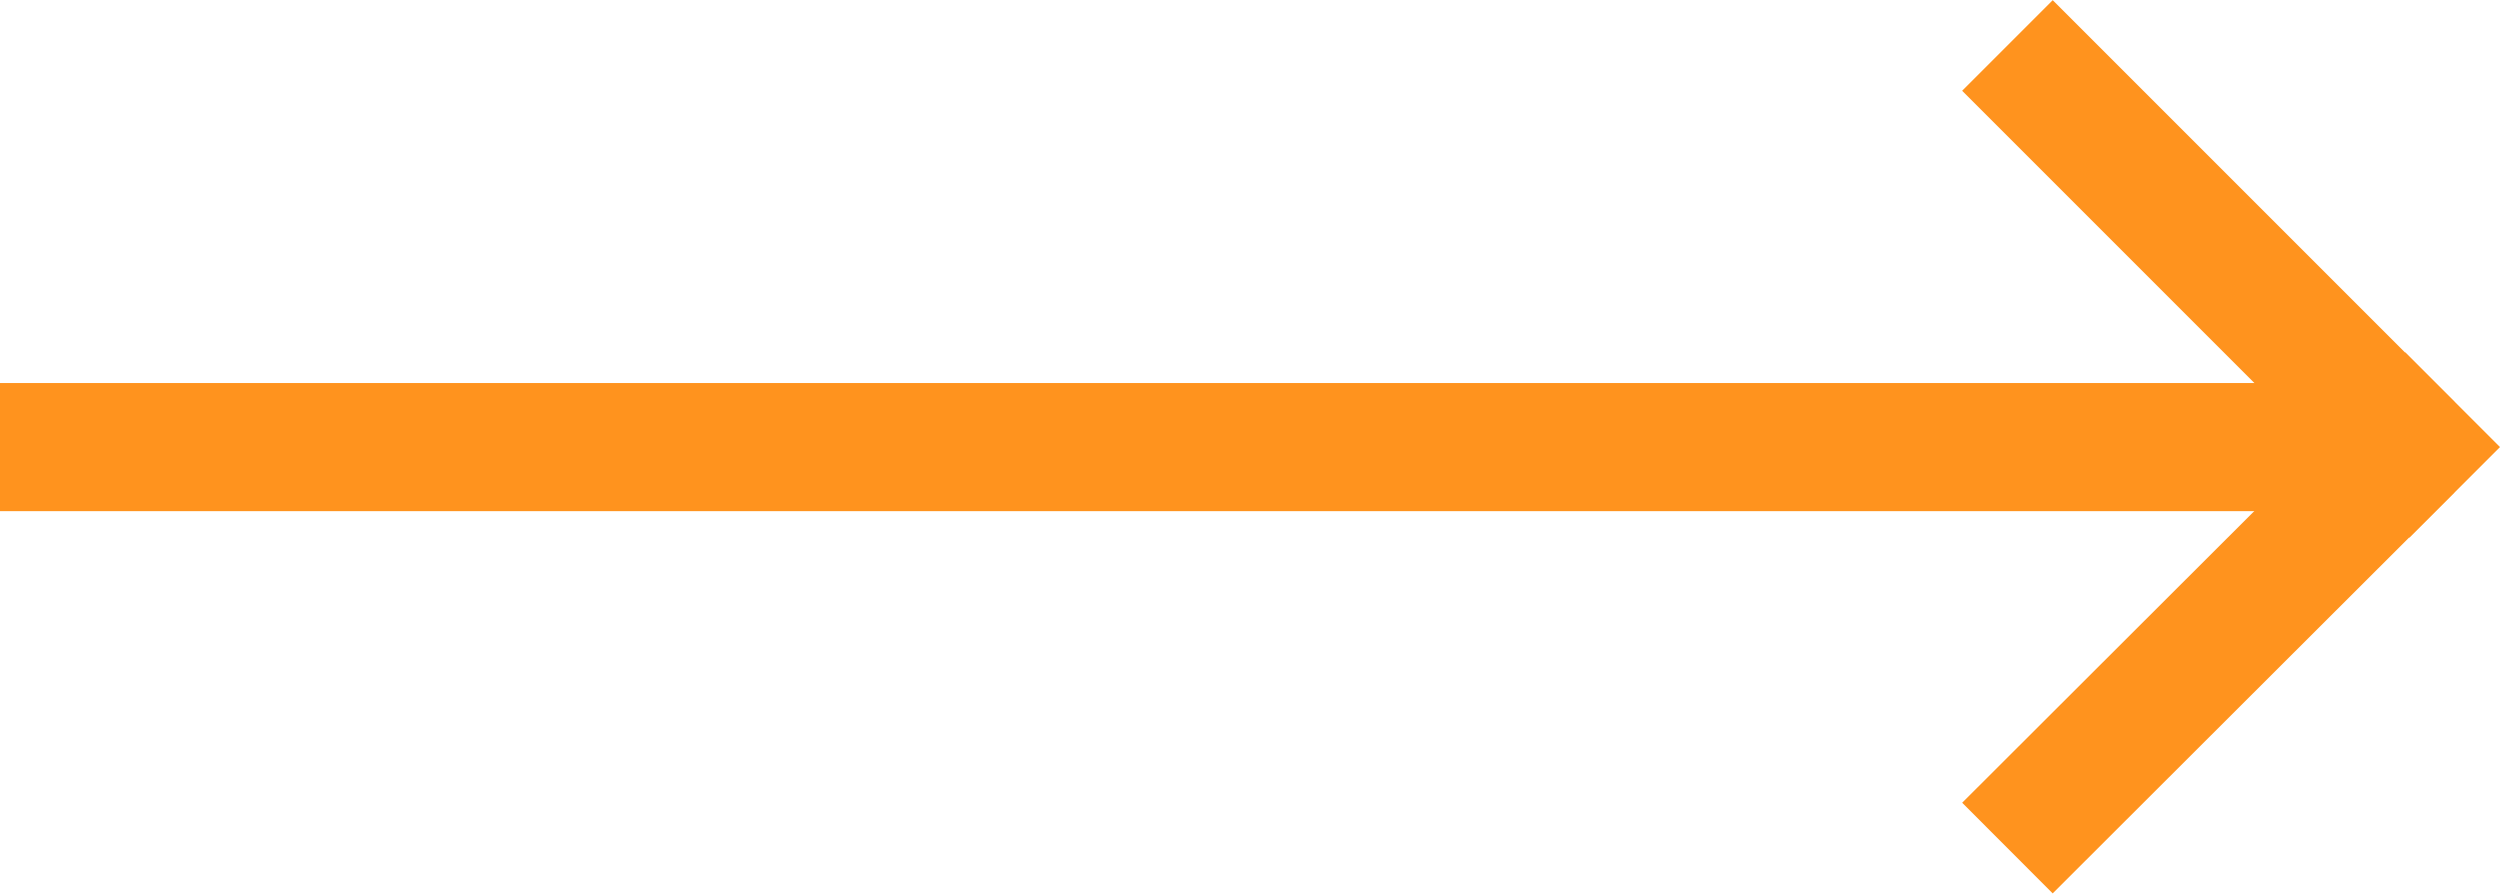 <svg xmlns="http://www.w3.org/2000/svg" viewBox="0 0 39.03 13.95"><defs><style>.cls-1{fill:none;stroke:#ff931e;stroke-miterlimit:10;stroke-width:2px;}.cls-2{fill:#ff931e;}</style></defs><title>arrow_1</title><g id="Layer_2" data-name="Layer 2"><g id="Layer_1-2" data-name="Layer 1"><line class="cls-1" y1="6.98" x2="37.61" y2="6.98"/><line class="cls-1" x1="37.61" y1="6.98" x2="31.34" y2="0.71"/><line class="cls-1" x1="37.61" y1="6.98" x2="31.34" y2="13.24"/><rect class="cls-2" x="36.58" y="5.9" width="2" height="2.09" transform="translate(6.1 28.61) rotate(-45)"/></g></g></svg>